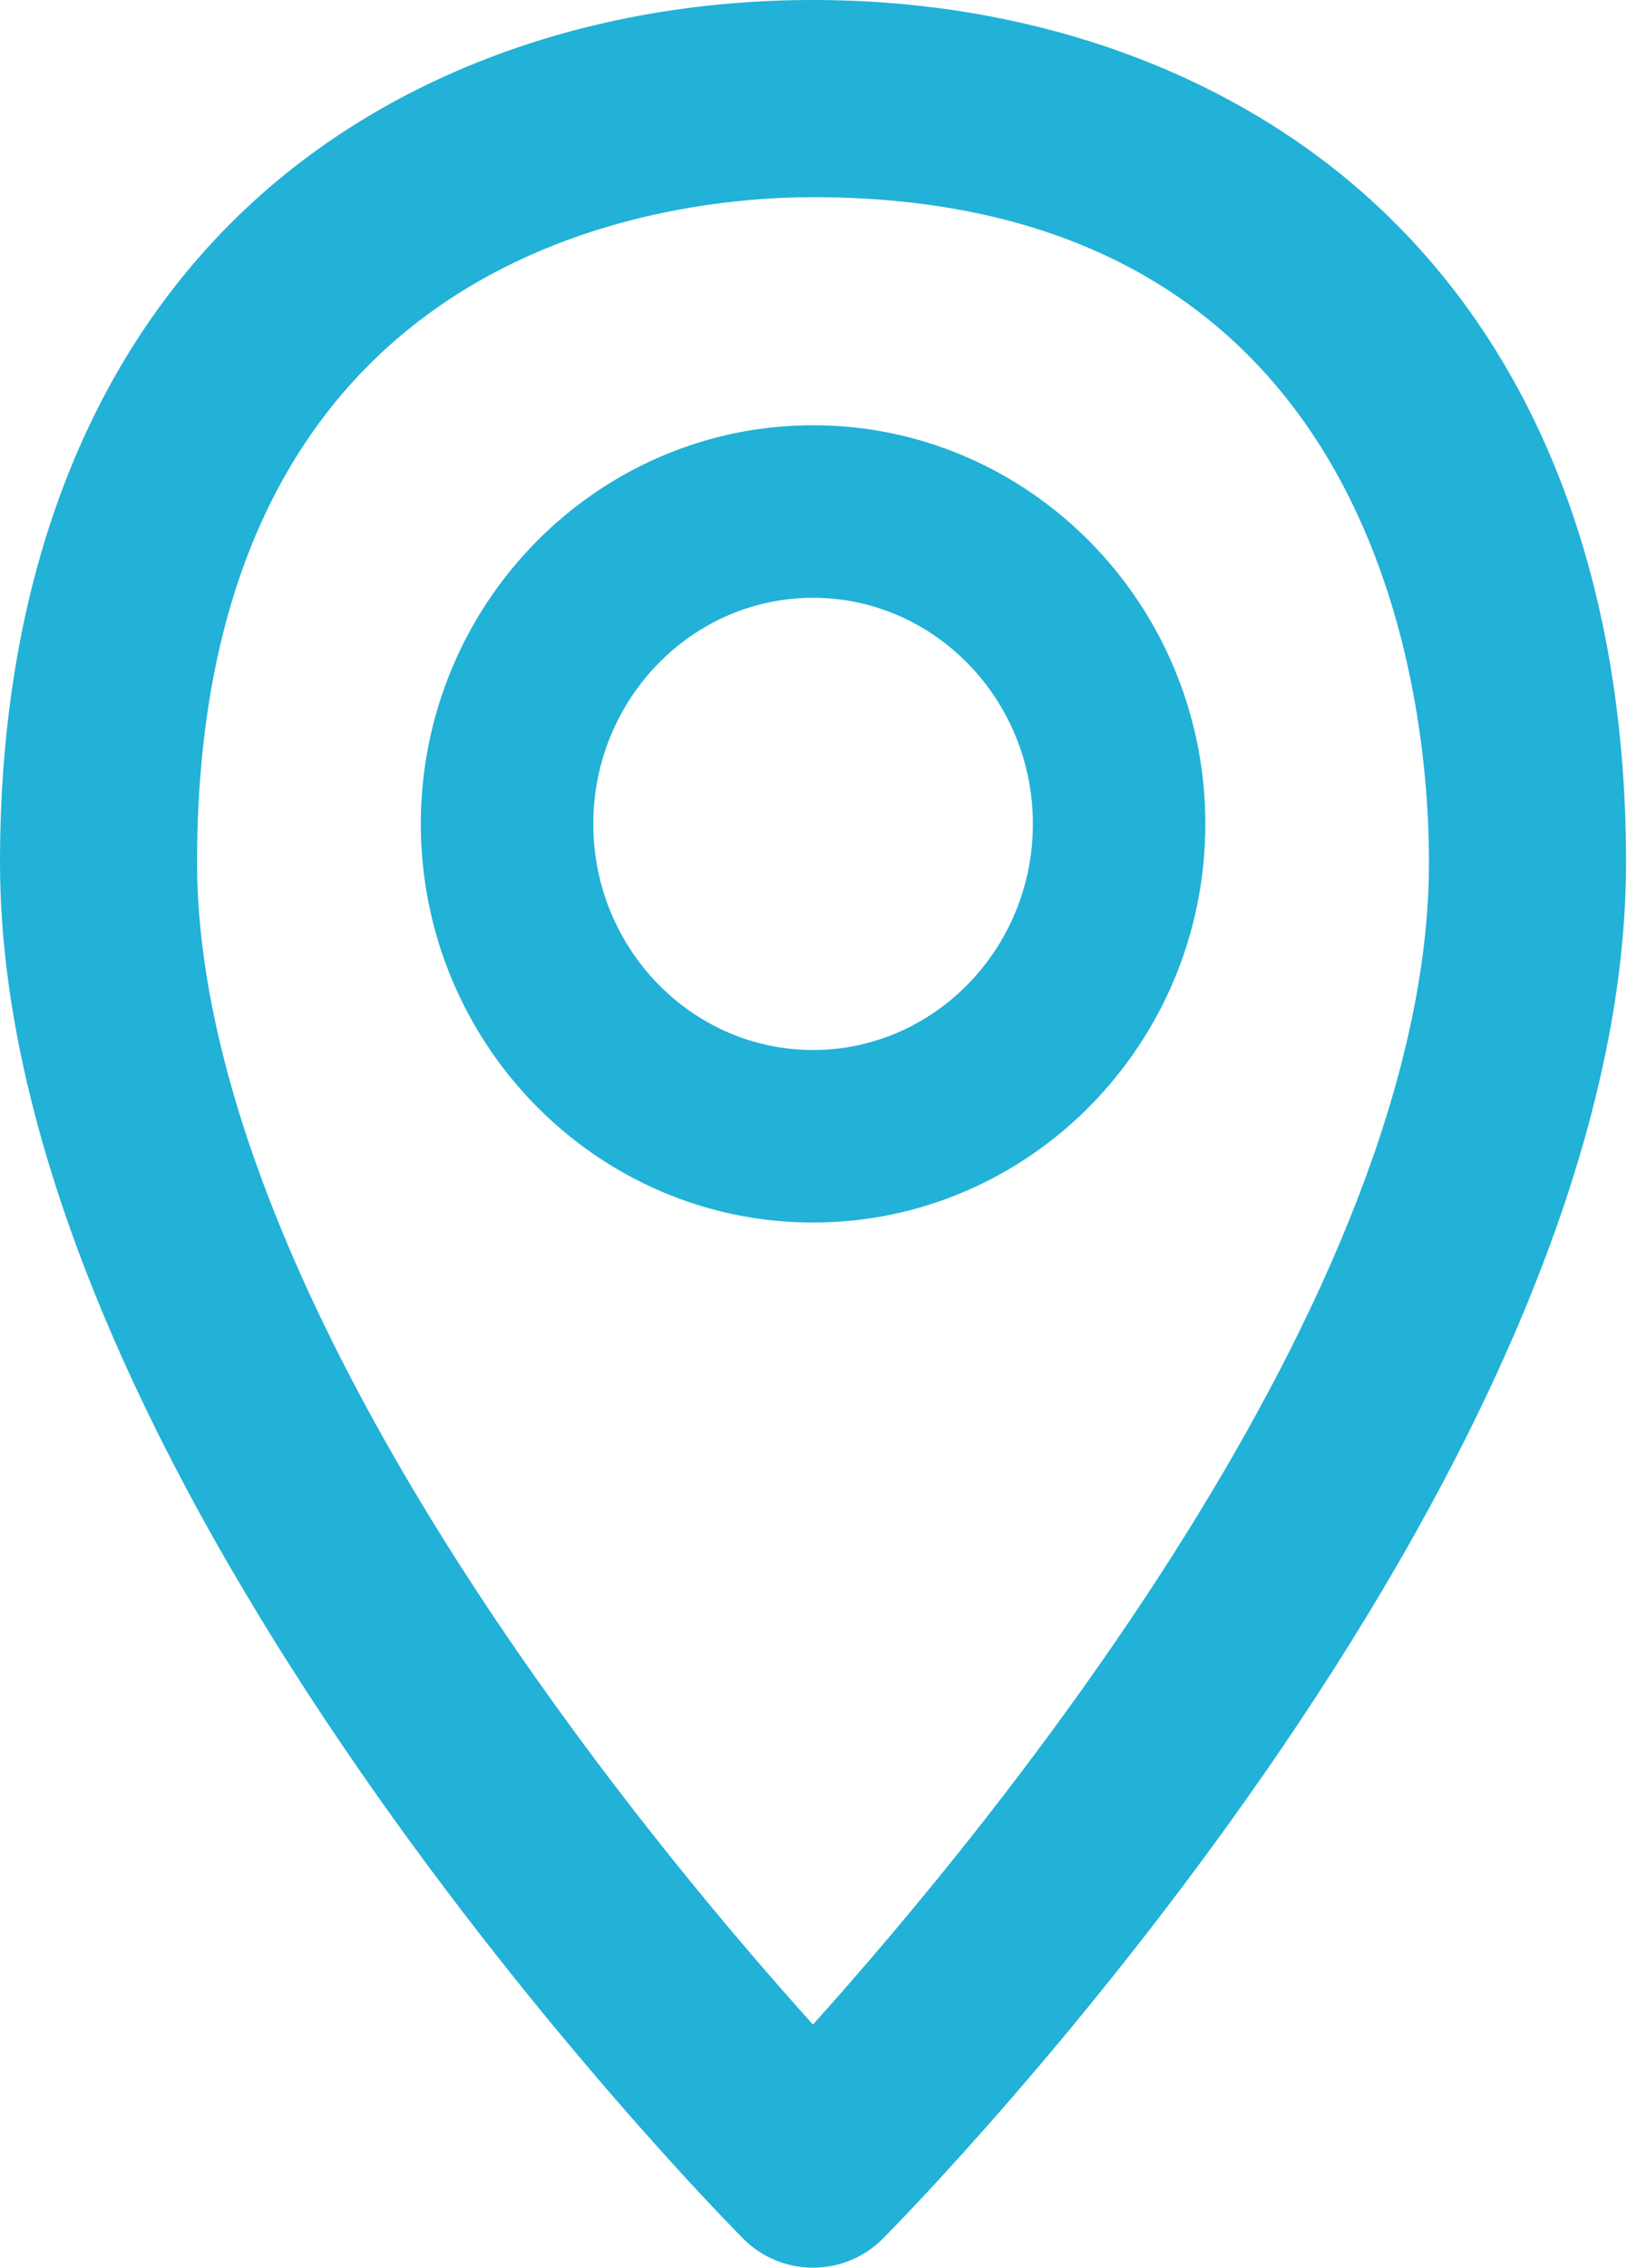 <?xml version="1.0" encoding="UTF-8" standalone="no"?>
<svg width="26px" height="36px" viewBox="0 0 26 36" version="1.1" xmlns="http://www.w3.org/2000/svg" xmlns:xlink="http://www.w3.org/1999/xlink">
    <!-- Generator: sketchtool 39.1 (31720) - http://www.bohemiancoding.com/sketch -->
    <title>43F52AFA-6F25-447E-ABB9-5A9738321931</title>
    <desc>Created with sketchtool.</desc>
    <defs></defs>
    <g id="2.Home" stroke="none" stroke-width="1" fill="none" fill-rule="evenodd">
        <g id="2.1.2-Live-detail" transform="translate(-28, -606)" fill="#22B1D7">
            <g id="Basic" transform="translate(0, 550)">
                <g id="Location" transform="translate(28, 56)">
                    <path d="M12.913,16.669 C10.989,16.669 9.423,15.059 9.423,13.08 C9.423,11.101 10.989,9.49 12.913,9.49 C14.838,9.49 16.405,11.101 16.405,13.08 C16.405,15.059 14.838,16.669 12.913,16.669 M12.913,6.751 C9.479,6.751 6.684,9.59 6.684,13.08 C6.684,16.569 9.479,19.408 12.913,19.408 C16.349,19.408 19.144,16.569 19.144,13.08 C19.144,9.59 16.349,6.751 12.913,6.751 M12.912,32.14 C11.854,30.966 10.183,29.01 8.518,26.649 C4.993,21.65 3.13,17.168 3.13,13.689 C3.13,3.892 10.618,3.13 12.913,3.13 C21.99,3.13 22.696,11.212 22.696,13.689 C22.696,20.578 15.686,29.055 12.912,32.14 M21.697,3.106 C19.45,1.103 16.33,0 12.913,0 C9.496,0 6.376,1.103 4.129,3.106 C1.427,5.513 0,9.173 0,13.689 C0,23.525 11.32,35.051 11.802,35.537 C12.096,35.834 12.496,36 12.913,36 C13.33,36 13.73,35.834 14.024,35.537 C14.506,35.051 25.826,23.525 25.826,13.689 C25.826,9.173 24.399,5.513 21.697,3.106" id="location"></path>
                </g>
            </g>
        </g>
    </g>
</svg>